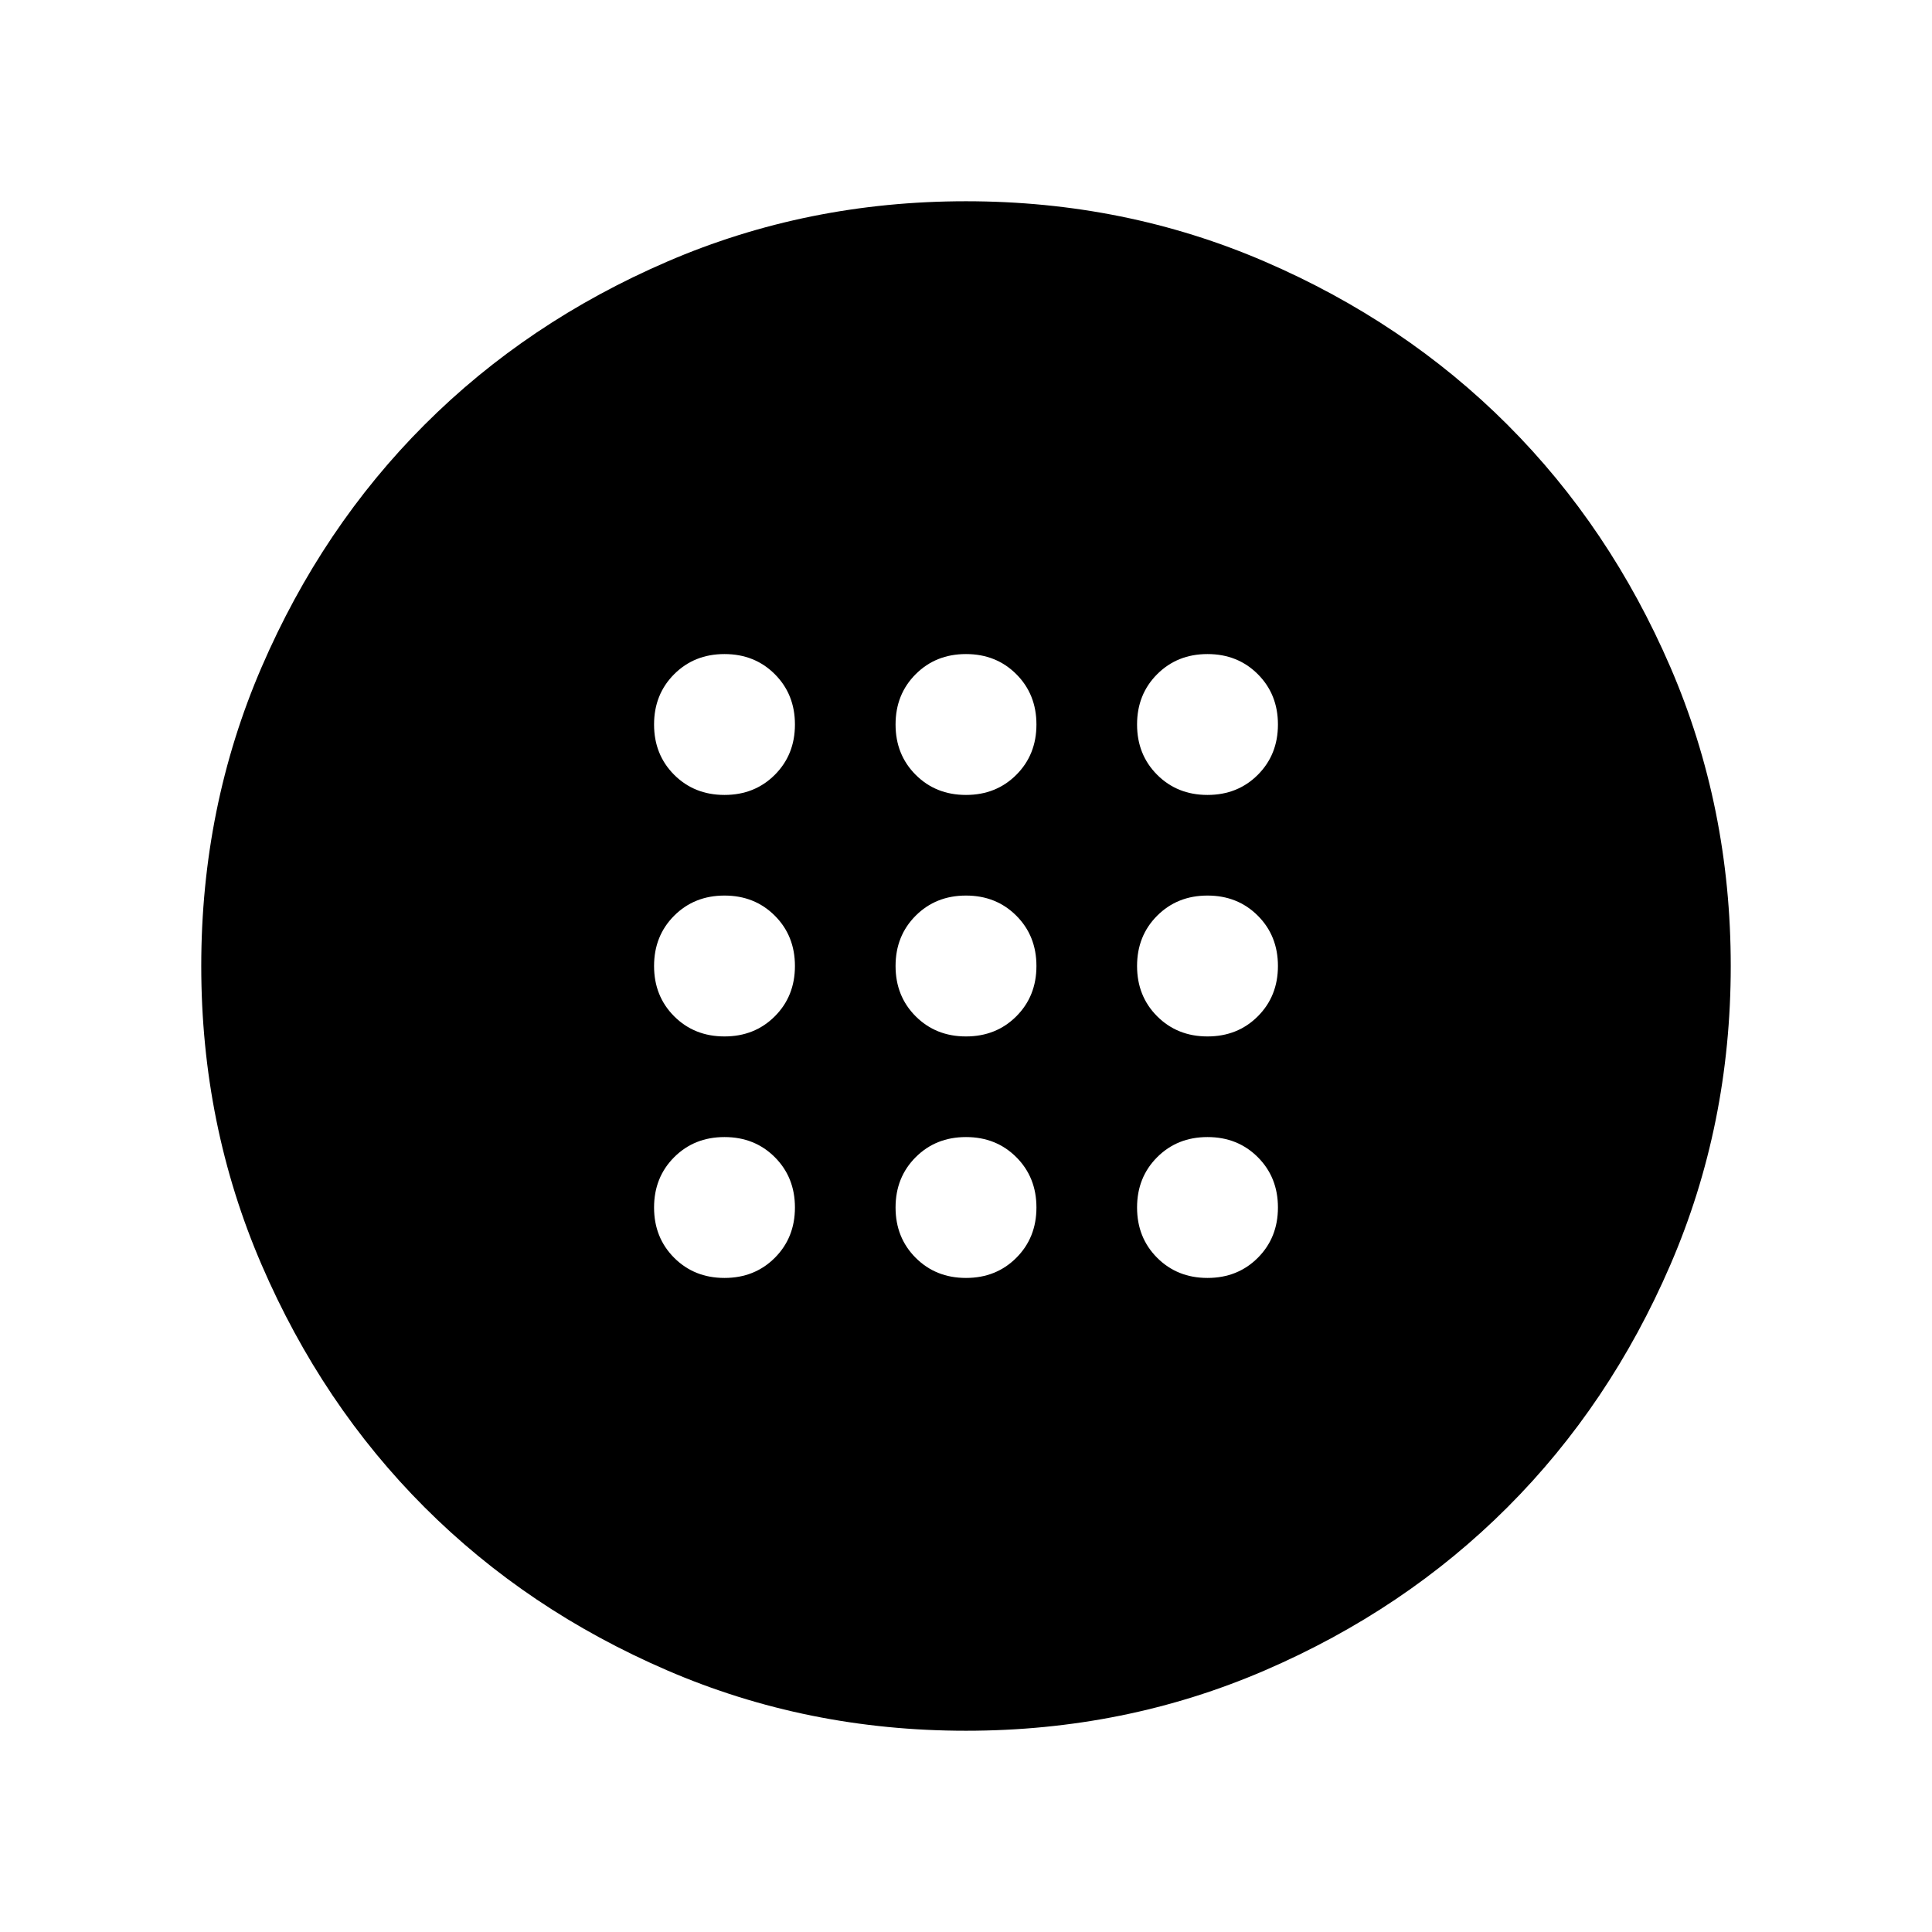 <svg xmlns="http://www.w3.org/2000/svg" height="24" width="24"><path d="M12 12.875Q12.375 12.875 12.625 12.625Q12.875 12.375 12.875 12Q12.875 11.625 12.625 11.375Q12.375 11.125 12 11.125Q11.625 11.125 11.375 11.375Q11.125 11.625 11.125 12Q11.125 12.375 11.375 12.625Q11.625 12.875 12 12.875ZM15 12.875Q15.375 12.875 15.625 12.625Q15.875 12.375 15.875 12Q15.875 11.625 15.625 11.375Q15.375 11.125 15 11.125Q14.625 11.125 14.375 11.375Q14.125 11.625 14.125 12Q14.125 12.375 14.375 12.625Q14.625 12.875 15 12.875ZM9 12.875Q9.375 12.875 9.625 12.625Q9.875 12.375 9.875 12Q9.875 11.625 9.625 11.375Q9.375 11.125 9 11.125Q8.625 11.125 8.375 11.375Q8.125 11.625 8.125 12Q8.125 12.375 8.375 12.625Q8.625 12.875 9 12.875ZM12 15.875Q12.375 15.875 12.625 15.625Q12.875 15.375 12.875 15Q12.875 14.625 12.625 14.375Q12.375 14.125 12 14.125Q11.625 14.125 11.375 14.375Q11.125 14.625 11.125 15Q11.125 15.375 11.375 15.625Q11.625 15.875 12 15.875ZM15 15.875Q15.375 15.875 15.625 15.625Q15.875 15.375 15.875 15Q15.875 14.625 15.625 14.375Q15.375 14.125 15 14.125Q14.625 14.125 14.375 14.375Q14.125 14.625 14.125 15Q14.125 15.375 14.375 15.625Q14.625 15.875 15 15.875ZM9 15.875Q9.375 15.875 9.625 15.625Q9.875 15.375 9.875 15Q9.875 14.625 9.625 14.375Q9.375 14.125 9 14.125Q8.625 14.125 8.375 14.375Q8.125 14.625 8.125 15Q8.125 15.375 8.375 15.625Q8.625 15.875 9 15.875ZM12 9.875Q12.375 9.875 12.625 9.625Q12.875 9.375 12.875 9Q12.875 8.625 12.625 8.375Q12.375 8.125 12 8.125Q11.625 8.125 11.375 8.375Q11.125 8.625 11.125 9Q11.125 9.375 11.375 9.625Q11.625 9.875 12 9.875ZM15 9.875Q15.375 9.875 15.625 9.625Q15.875 9.375 15.875 9Q15.875 8.625 15.625 8.375Q15.375 8.125 15 8.125Q14.625 8.125 14.375 8.375Q14.125 8.625 14.125 9Q14.125 9.375 14.375 9.625Q14.625 9.875 15 9.875ZM9 9.875Q9.375 9.875 9.625 9.625Q9.875 9.375 9.875 9Q9.875 8.625 9.625 8.375Q9.375 8.125 9 8.125Q8.625 8.125 8.375 8.375Q8.125 8.625 8.125 9Q8.125 9.375 8.375 9.625Q8.625 9.875 9 9.875ZM12 21.5Q10.025 21.5 8.288 20.75Q6.55 20 5.275 18.725Q4 17.45 3.25 15.712Q2.5 13.975 2.5 12Q2.5 10.025 3.25 8.287Q4 6.55 5.275 5.275Q6.55 4 8.288 3.25Q10.025 2.5 12 2.5Q13.975 2.5 15.713 3.25Q17.45 4 18.725 5.275Q20 6.55 20.75 8.287Q21.5 10.025 21.5 12Q21.5 13.975 20.75 15.712Q20 17.45 18.725 18.725Q17.45 20 15.713 20.75Q13.975 21.5 12 21.5Z"/></svg>